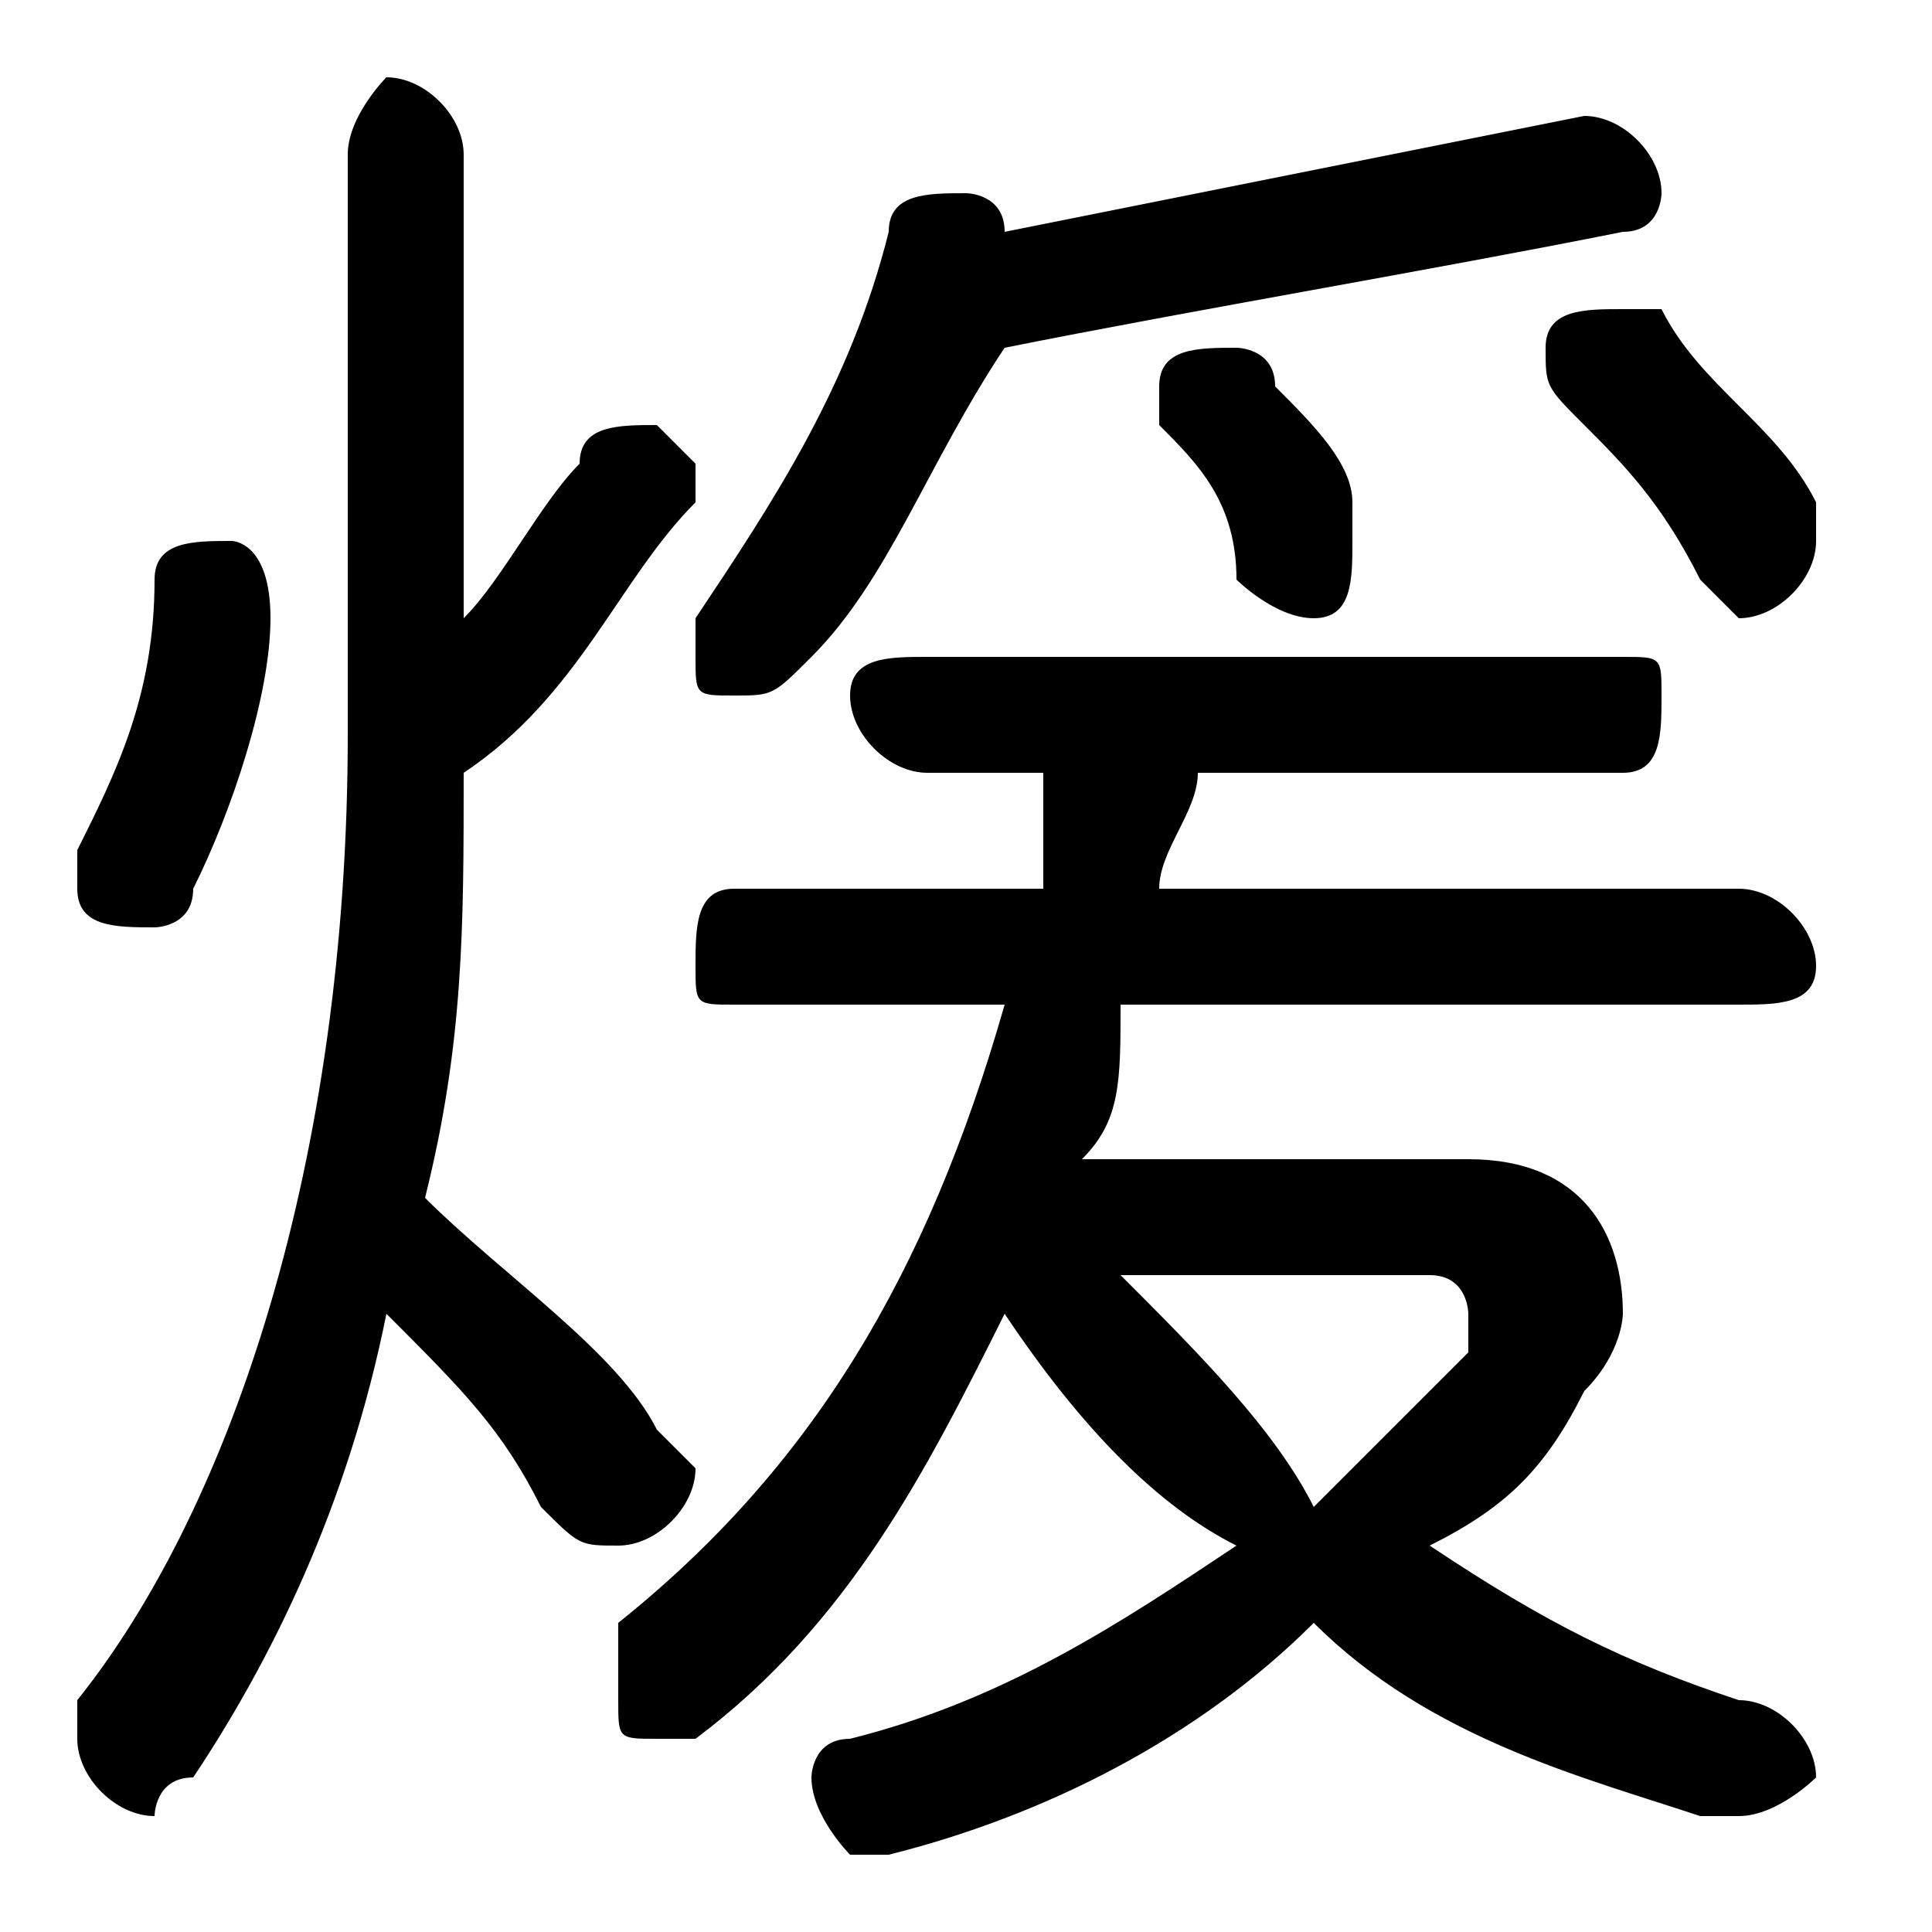 <svg xmlns="http://www.w3.org/2000/svg" viewBox="0 -44.0 50.0 50.0">
    <rect x="0" y="-44.0" width="50.0" height="50.0" fill="#808080" stroke="none"/>
    <g transform="scale(1, -1)">
        <!-- ボディの枠 -->
        <rect x="0" y="-6.0" width="50.0" height="50.0"
            stroke="white" fill="white"/>
        <!-- グリフ座標系の原点 -->
        <circle cx="0" cy="0" r="5" fill="white"/>
        <!-- グリフのアウトライン -->
        <g style="fill:black;stroke:#000000;stroke-width:0;stroke-linecap:round;stroke-linejoin:round;">
        <path d="M 28.0 14.0 C 29.0 15.0 29.0 16.0 29.0 18.0 L 45.0 18.0 C 46.0 18.0 47.0 18.0 47.0 19.0 C 47.0 20.0 46.0 21.0 45.0 21.0 L 30.0 21.0 C 30.0 22.0 31.0 23.0 31.0 24.0 L 42.0 24.0 C 43.0 24.0 43.0 25.0 43.0 26.0 C 43.0 27.0 43.0 27.0 42.0 27.0 L 24.0 27.0 C 23.0 27.0 22.0 27.0 22.0 26.0 C 22.0 25.0 23.0 24.0 24.0 24.0 L 27.0 24.0 C 27.0 23.0 27.0 22.0 27.0 21.0 L 19.0 21.0 C 18.0 21.0 18.0 20.0 18.0 19.0 C 18.0 18.0 18.0 18.0 19.0 18.0 L 26.0 18.0 C 24.0 11.0 21.0 6.0 16.0 2.0 C 16.0 1.0 16.0 1.0 16.0 0.0 C 16.0 -1.0 16.0 -1.0 17.0 -1.0 C 17.0 -1.0 18.0 -1.0 18.0 -1.0 C 22.0 2.0 24.0 6.0 26.0 10.0 C 28.0 7.0 30.0 5.0 32.0 4.0 C 29.0 2.0 26.0 0.0 22.0 -1.0 C 21.0 -1.0 21.0 -2.0 21.0 -2.0 C 21.0 -3.0 22.0 -4.0 22.0 -4.0 C 23.0 -4.0 23.0 -4.0 23.0 -4.0 C 27.0 -3.0 31.0 -1.0 34.0 2.0 C 37.0 -1.0 41.0 -2.0 44.0 -3.0 C 45.0 -3.0 45.0 -3.0 45.0 -3.0 C 46.0 -3.0 47.0 -2.0 47.0 -2.0 C 47.0 -1.0 46.0 0.0 45.0 0.0 C 42.0 1.0 40.0 2.0 37.0 4.0 C 39.0 5.0 40.0 6.0 41.0 8.0 C 42.0 9.0 42.0 10.0 42.0 10.0 C 42.0 12.0 41.0 14.0 38.0 14.0 Z M 37.0 11.0 C 38.0 11.0 38.0 10.0 38.0 10.0 C 38.0 10.0 38.0 9.0 38.0 9.0 C 37.0 8.0 36.0 7.0 34.0 5.0 C 33.0 7.0 31.0 9.0 29.0 11.0 Z M 12.0 40.0 C 12.0 41.0 11.0 42.0 10.0 42.0 C 10.0 42.0 9.0 41.0 9.0 40.0 L 9.0 25.0 C 9.0 14.0 6.0 5.0 2.0 -0.0 C 2.0 -0.0 2.0 -1.0 2.0 -1.0 C 2.0 -2.0 3.0 -3.0 4.0 -3.0 C 4.0 -3.0 4.0 -2.0 5.0 -2.0 C 7.0 1.0 9.0 5.0 10.0 10.0 C 12.0 8.0 13.0 7.0 14.0 5.0 C 15.0 4.0 15.0 4.0 16.0 4.0 C 17.0 4.0 18.0 5.0 18.0 6.0 C 18.0 6.0 17.0 7.0 17.0 7.0 C 16.0 9.0 13.0 11.0 11.0 13.0 C 12.0 17.0 12.0 20.0 12.0 24.0 C 15.0 26.0 16.0 29.0 18.0 31.0 C 18.0 31.0 18.0 31.0 18.0 32.0 C 18.0 32.0 17.0 33.0 17.0 33.0 C 16.0 33.0 15.0 33.0 15.0 32.0 C 14.0 31.0 13.0 29.0 12.0 28.0 Z M 26.0 35.0 C 31.0 36.0 37.0 37.0 42.0 38.0 C 43.0 38.0 43.0 39.0 43.0 39.0 C 43.0 40.0 42.0 41.0 41.0 41.0 C 41.0 41.0 41.0 41.0 41.0 41.0 C 36.0 40.0 31.0 39.0 26.0 38.0 C 26.0 39.0 25.0 39.0 25.0 39.0 C 24.0 39.0 23.0 39.0 23.0 38.0 C 22.0 34.0 20.0 31.0 18.0 28.0 C 18.0 28.0 18.0 28.0 18.0 27.0 C 18.0 26.0 18.0 26.0 19.0 26.0 C 20.0 26.0 20.0 26.0 21.0 27.0 C 23.0 29.0 24.0 32.0 26.0 35.0 Z M 43.0 36.0 C 43.0 36.0 42.0 36.0 42.0 36.0 C 41.0 36.0 40.0 36.0 40.0 35.0 C 40.0 34.0 40.0 34.0 41.0 33.0 C 42.0 32.0 43.0 31.0 44.0 29.0 C 44.0 29.0 45.0 28.0 45.0 28.0 C 46.0 28.0 47.0 29.0 47.0 30.0 C 47.0 30.0 47.0 31.0 47.0 31.0 C 46.0 33.0 44.0 34.0 43.0 36.0 Z M 33.0 34.0 C 33.0 35.0 32.0 35.0 32.0 35.0 C 31.0 35.0 30.0 35.0 30.0 34.0 C 30.0 33.0 30.0 33.0 30.0 33.0 C 31.0 32.0 32.0 31.0 32.0 29.0 C 32.0 29.0 33.0 28.0 34.0 28.0 C 35.0 28.0 35.0 29.0 35.0 30.0 C 35.0 30.0 35.0 30.0 35.0 31.0 C 35.0 32.0 34.0 33.0 33.0 34.0 Z M 4.0 29.0 C 4.0 26.0 3.0 24.0 2.0 22.0 C 2.0 22.0 2.0 21.0 2.0 21.0 C 2.0 20.0 3.0 20.0 4.0 20.0 C 4.0 20.0 5.0 20.0 5.0 21.0 C 6.0 23.0 7.0 26.0 7.0 28.0 C 7.0 30.0 6.0 30.0 6.0 30.0 C 5.0 30.0 4.0 30.0 4.0 29.0 Z"/>
    </g>
    </g>
</svg>
